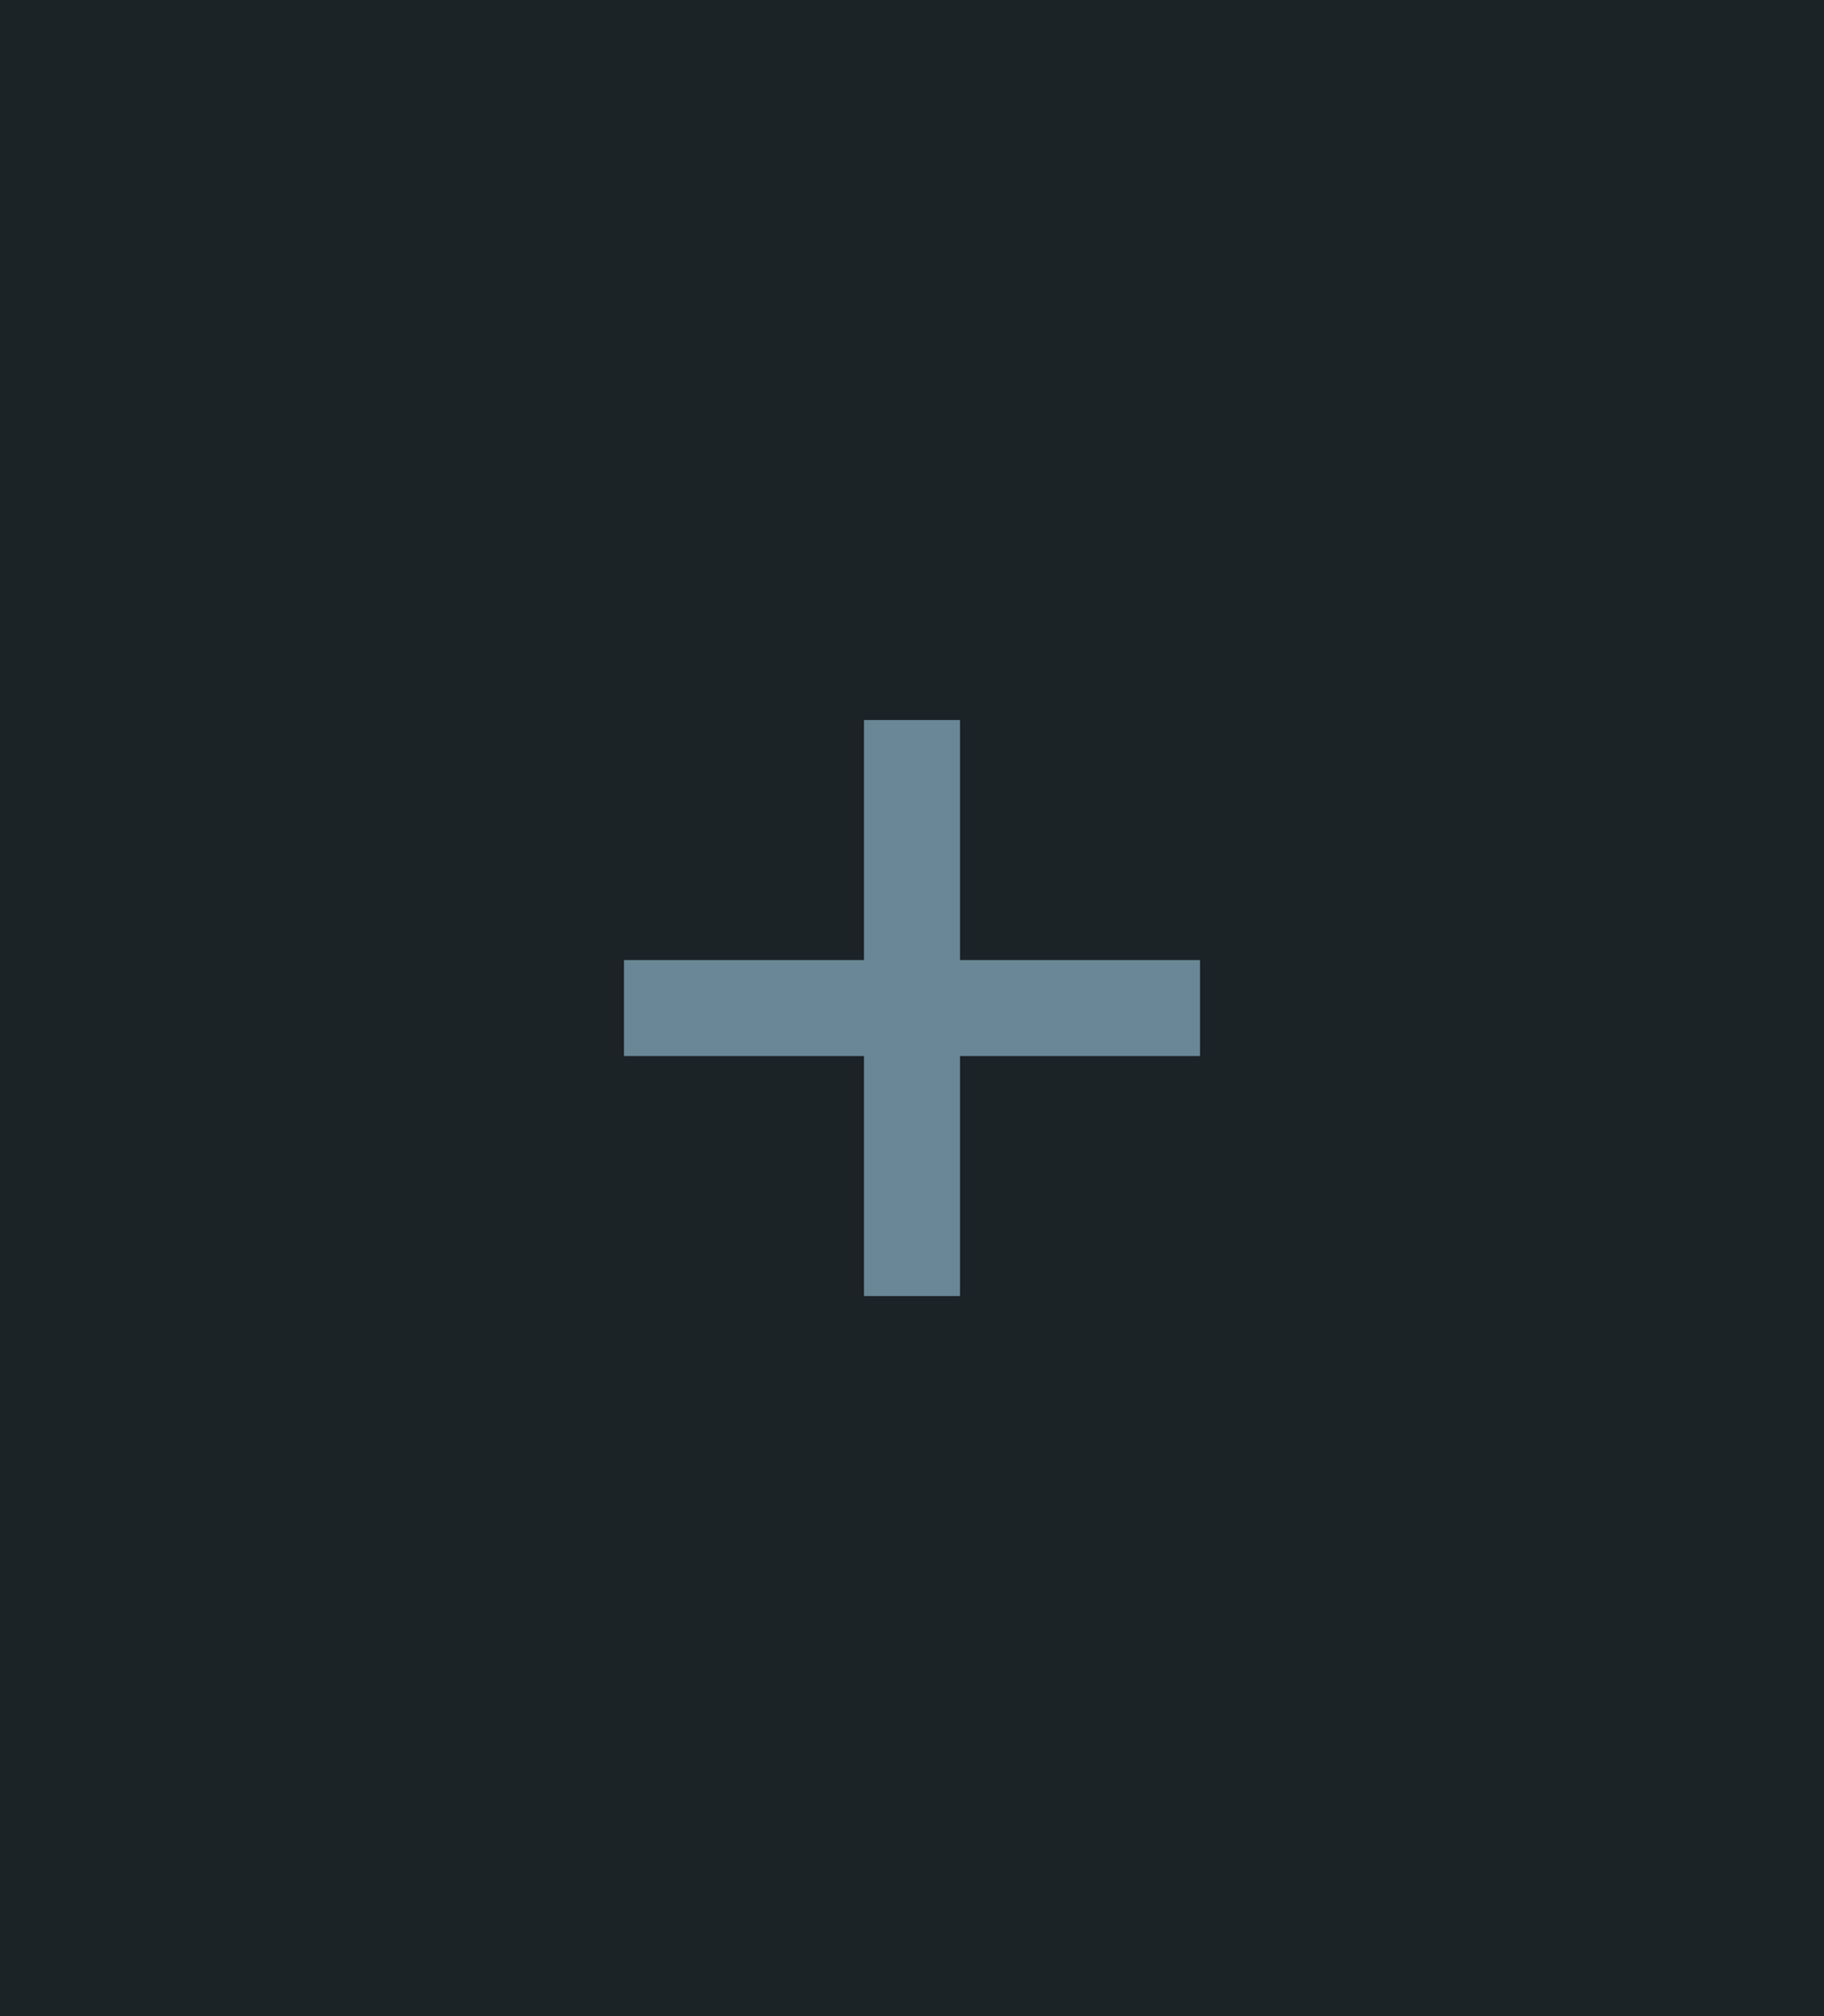 <?xml version="1.0" encoding="UTF-8"?>
<svg width="38px" height="42px" viewBox="0 0 38 42" version="1.1" xmlns="http://www.w3.org/2000/svg" xmlns:xlink="http://www.w3.org/1999/xlink">
    <title>plus</title>
    <g id="plus" stroke="none" stroke-width="1" fill="none" fill-rule="evenodd">
        <rect id="Rectangle" fill="#1C2327" x="0" y="0" width="38" height="42"></rect>
        <path d="M20,15 L20,20 L25,20 L25,22 L20,22 L20,27 L18,27 L18,22 L13,22 L13,20 L18,20 L18,15 L20,15 Z" id="Combined-Shape" fill="#698796"></path>
    </g>
</svg>
